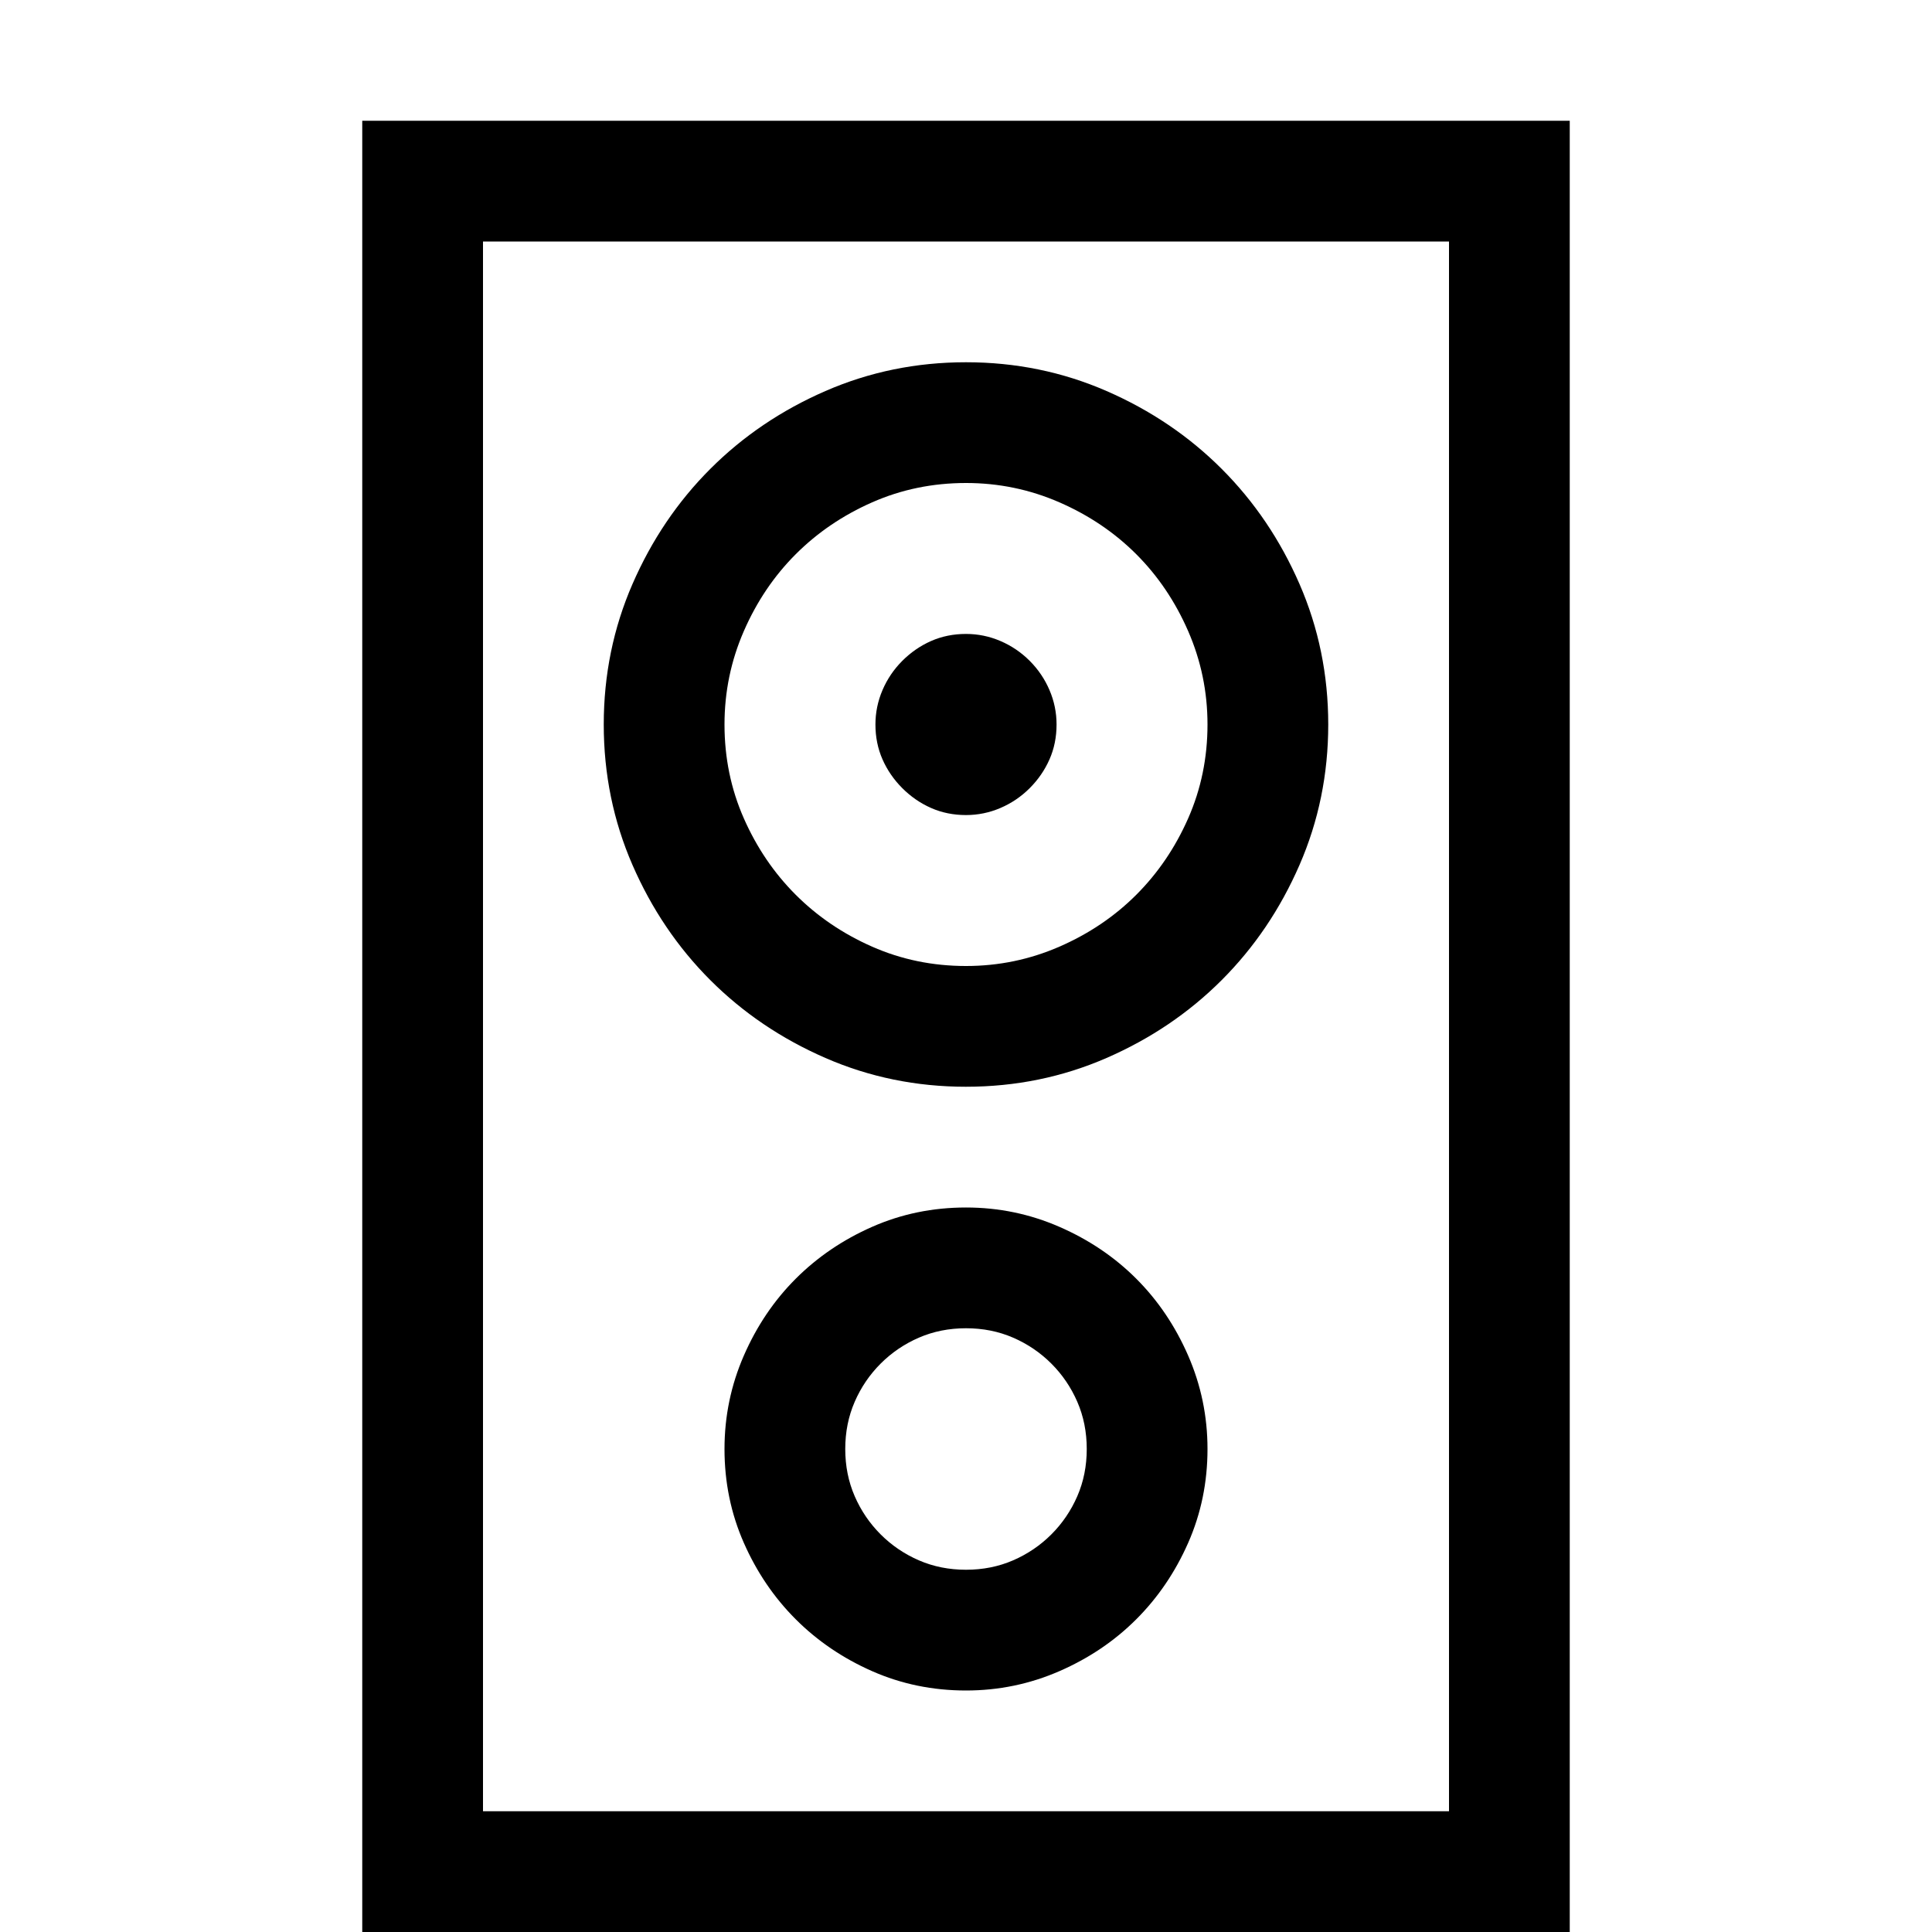 <svg xmlns="http://www.w3.org/2000/svg" viewBox="0 0 2048 2048" height="1em" width="1em">
  <path d="M512 256v1664h1024V256H512zm1152 1792H384V128h1280v1920zm-640-896q-79 0-149-30.5T753 1039t-82.5-122T640 768t30.5-149T753 497t122-82.5 149-30.5 149 30.5 122 82.5 82.5 122 30.5 149-30.5 149-82.5 122-122 82.5-149 30.5zm0-640q-53 0-99.5 20.5t-81 55-55 81.5-20.5 99q0 53 20.5 99.5t55 81 81 55 99.5 20.5q52 0 99-20.5t81.5-55 55-81T1280 768q0-52-20.5-99t-55-81.5-81.5-55-99-20.5zm0 1280q-53 0-99.5-20.5t-81-55-55-81T768 1536q0-52 20.5-99t55-81.5 81-55 99.5-20.5q52 0 99 20.5t81.5 55 55 81.5 20.5 99q0 53-20.5 99.5t-55 81-81.5 55-99 20.5zm0-384q-27 0-50 10t-40.5 27.5T906 1486t-10 50 10 50 27.5 40.5T974 1654t50 10 50-10 40.5-27.5 27.5-40.5 10-50-10-50-27.5-40.5-40.5-27.5-50-10zm-96-640q0-19 7.5-36.5t21-31 30.5-21 37-7.5q19 0 36.5 7.5t31 21 21 31 7.5 36.5q0 20-7.5 37t-21 30.5-31 21-36.5 7.5q-20 0-37-7.5t-30.5-21-21-30.5-7.5-37z"/>
</svg>

